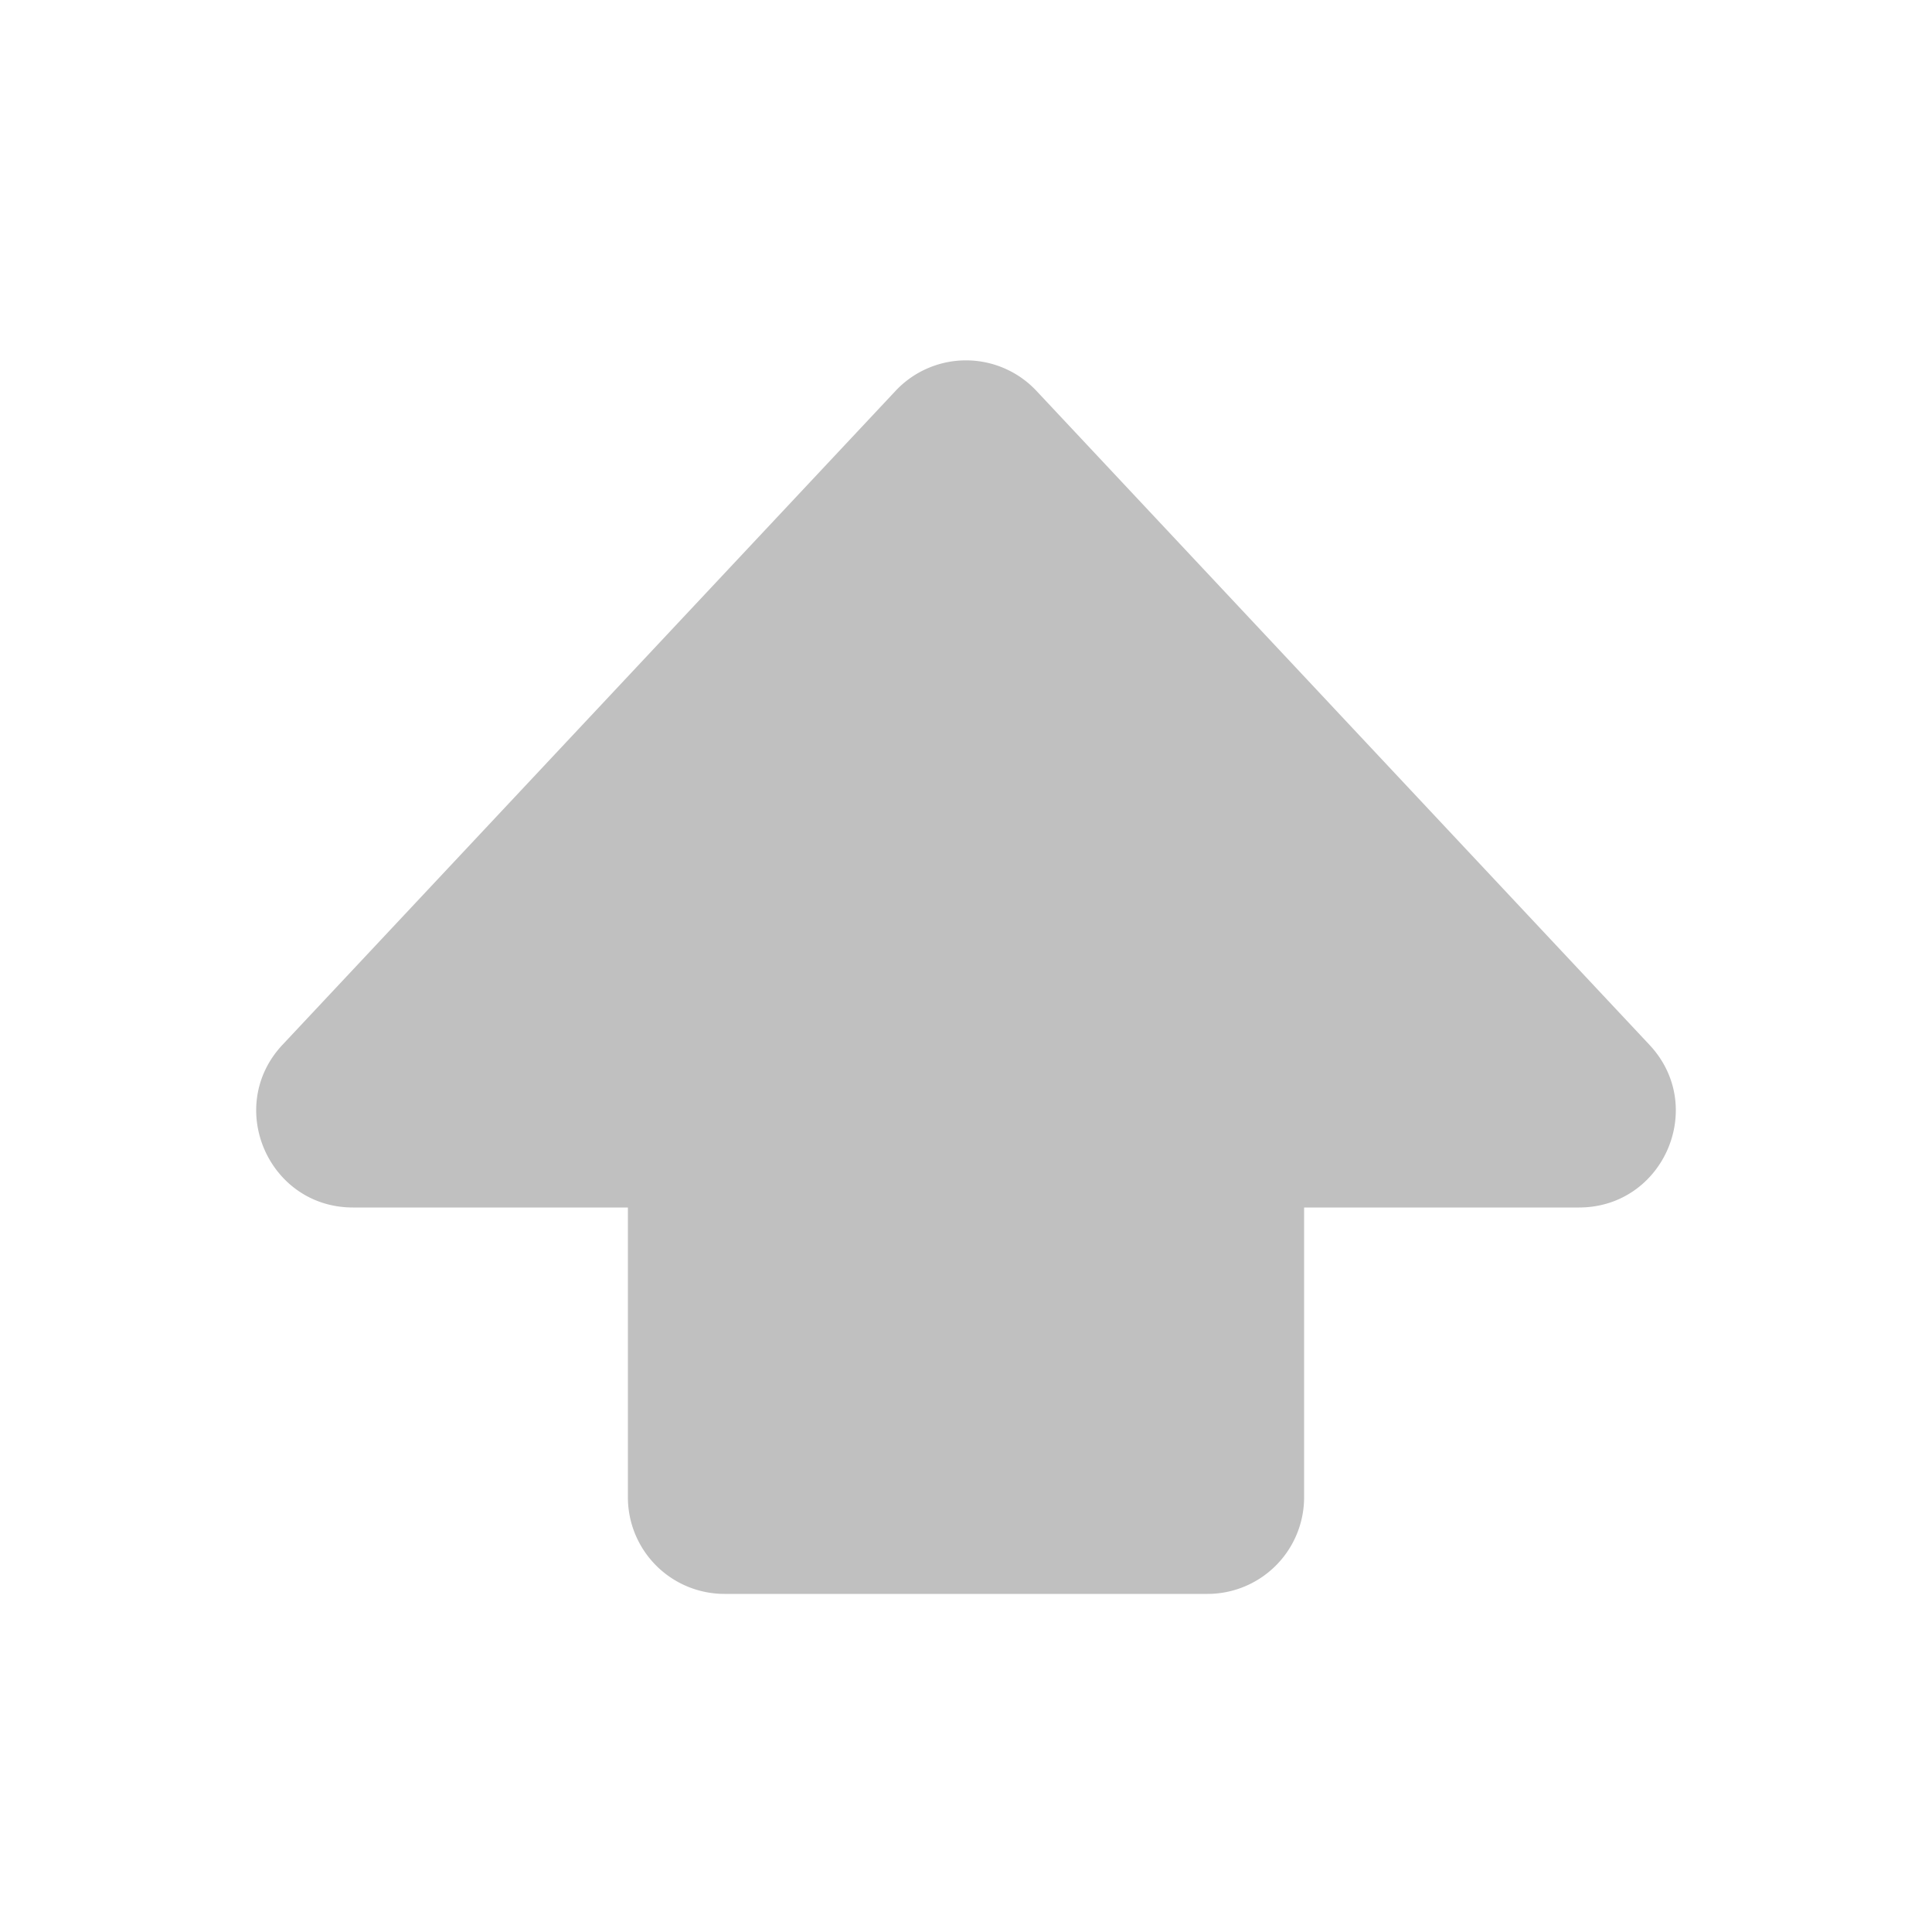 <svg class="bi bi-shift-fill" width="1em" height="1em" viewBox="0 0 20 20" fill="#c0c0c0" xmlns="http://www.w3.org/2000/svg">
  <path fill-rule="evenodd" d="M9.27 4.047a1 1 0 011.46 0l6.345 6.769c.6.639.146 1.684-.73 1.684H13.5v3a1 1 0 01-1 1h-5a1 1 0 01-1-1v-3H3.654c-.875 0-1.328-1.045-.73-1.684L9.27 4.047z" clip-rule="evenodd"/>
</svg>